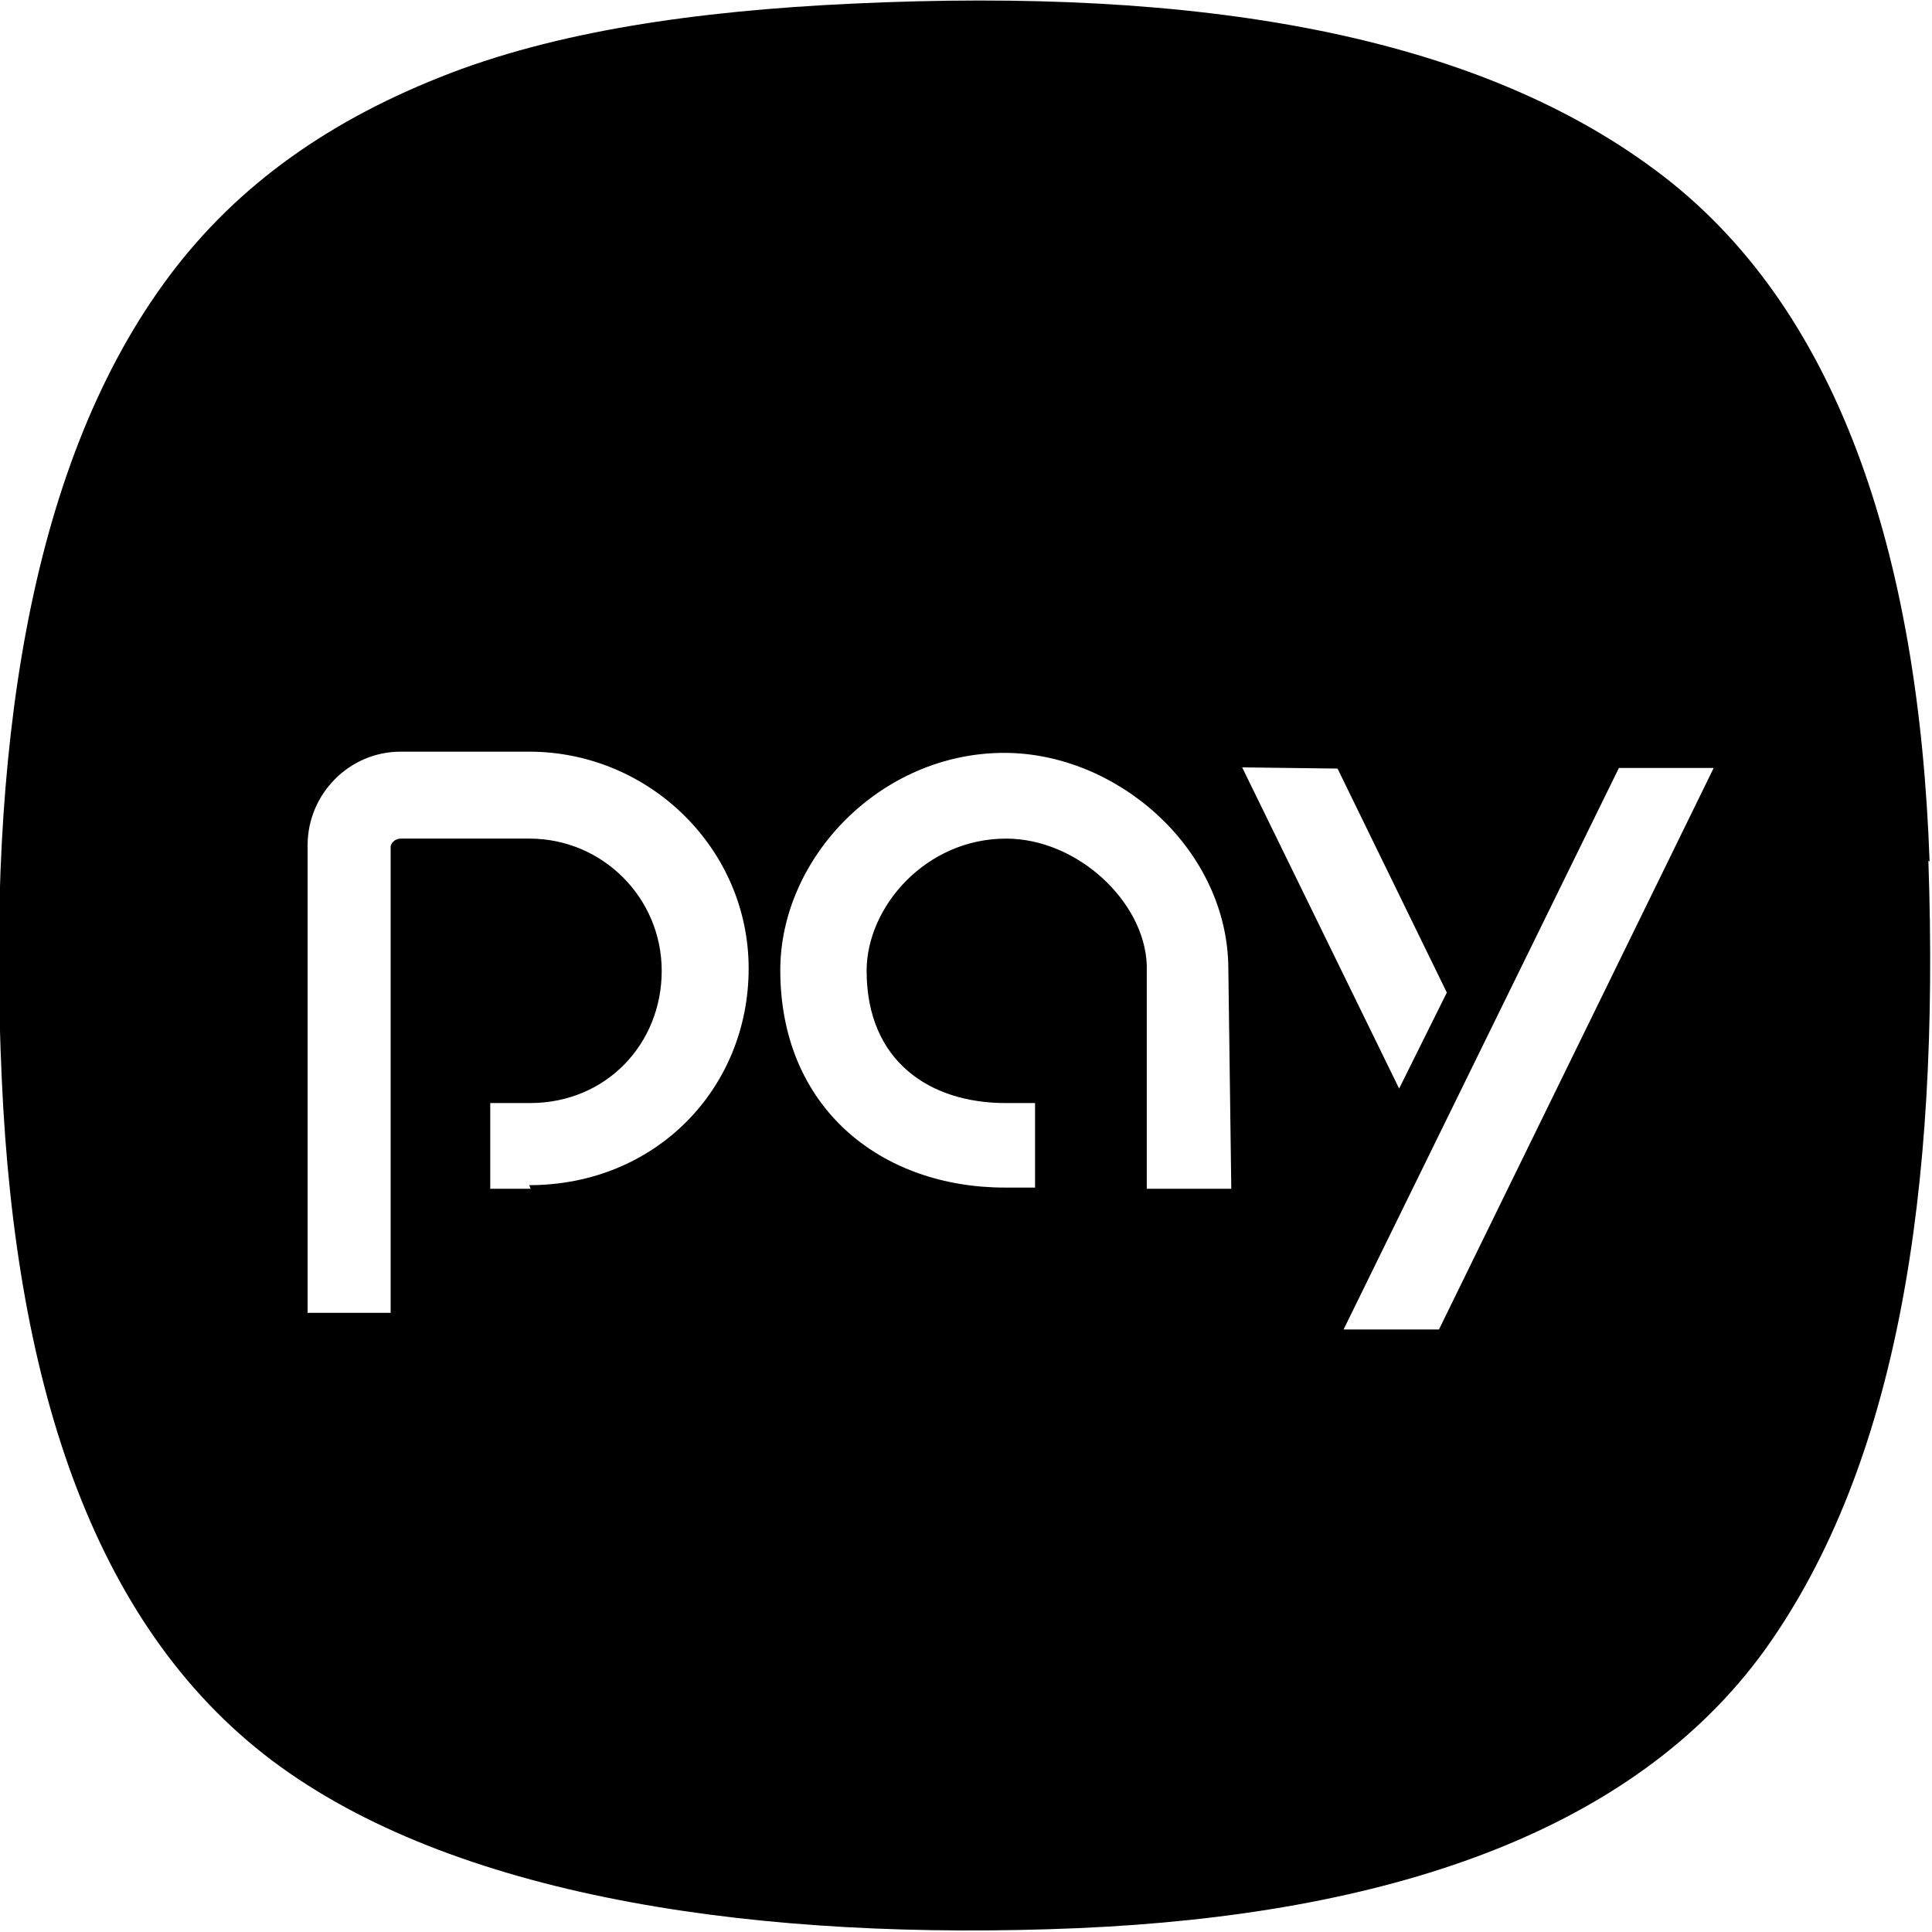 <svg viewBox="0 0 32 32" xmlns="http://www.w3.org/2000/svg"><path d="M31.96 14.27c-.18-5.11-1.52-9.22-4.55-11.458C24.38.56 19.837-.21 14.124.06 11.525.18 9.18.52 7.285 1.28c-1.96.78-3.474 1.89-4.583 3.43C.472 7.8-.22 12.49.03 17.886c.23 5.12 1.557 9.17 4.62 11.38 3.04 2.19 7.99 2.89 13.21 2.67 5.06-.22 9.177-1.56 11.38-4.62 2.19-3.07 2.89-7.58 2.7-13.06ZM8.79 19.69h-.67v-1.42h.66c1.26 0 2.18-.98 2.18-2.19s-.98-2.19-2.19-2.19H6.64c-.08 0-.15.05-.17.125v7.73H5.095V14c0-.85.69-1.55 1.54-1.55h2.13c1.99 0 3.635 1.61 3.635 3.59 0 1.99-1.54 3.59-3.635 3.59Zm11.604 0h-1.4v-3.71c-.04-1.05-1.15-2.09-2.33-2.09 -1.33 0-2.31 1.13-2.31 2.19 0 1.5 1.05 2.19 2.3 2.19h.49v1.4h-.5c-2.05 0-3.72-1.32-3.72-3.6 0-1.86 1.66-3.6 3.71-3.6 1.85 0 3.65 1.55 3.71 3.49Zm1.76-6.96l1.81 3.71 -.79 1.59 -2.6-5.32Zm1.68 9.29h-1.58l4.56-9.3h1.57Z"/></svg>